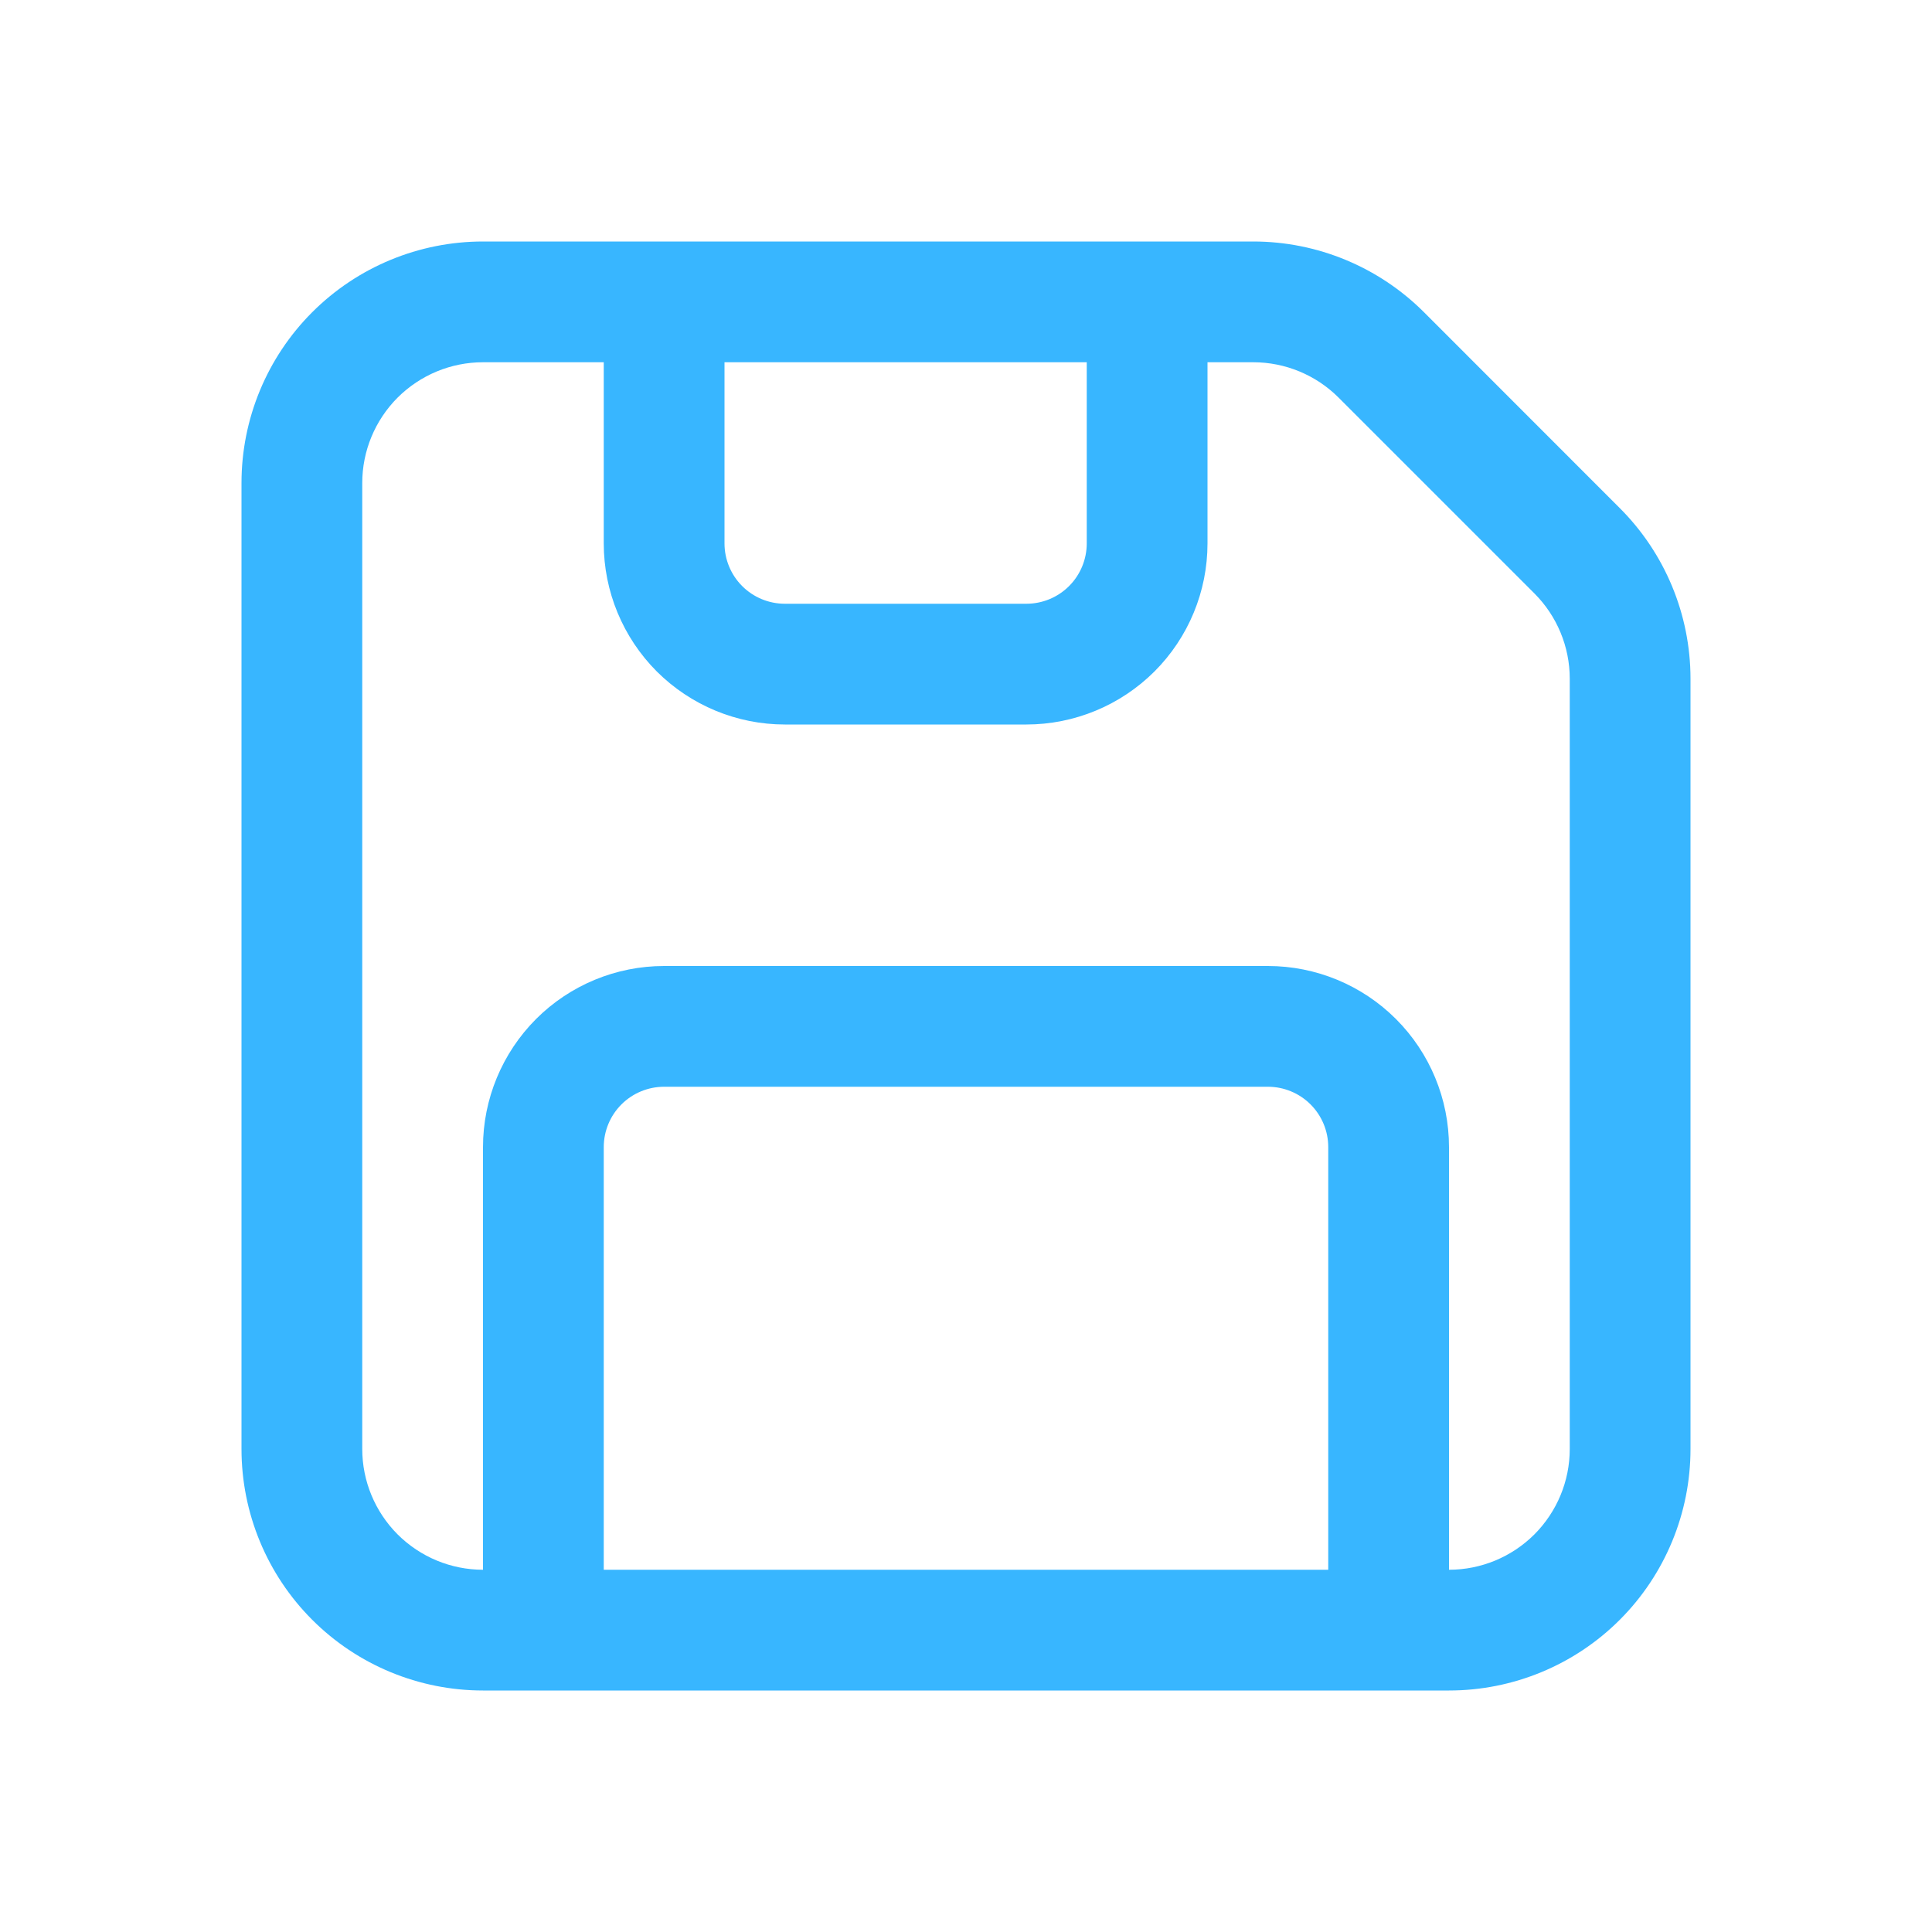 <svg width="20" height="20" viewBox="0 0 20 20" fill="none" xmlns="http://www.w3.org/2000/svg">
<g id="Save">
<path id="Vector" d="M5 3.75C4.668 3.75 4.351 3.882 4.116 4.116C3.882 4.351 3.75 4.668 3.75 5V15C3.75 15.332 3.882 15.649 4.116 15.884C4.351 16.118 4.668 16.25 5 16.25V11.875C5 11.378 5.198 10.901 5.549 10.549C5.901 10.197 6.378 10 6.875 10H13.125C13.622 10 14.099 10.197 14.451 10.549C14.803 10.901 15 11.378 15 11.875V16.25C15.332 16.25 15.649 16.118 15.884 15.884C16.118 15.649 16.25 15.332 16.25 15V7.026C16.25 6.695 16.118 6.377 15.884 6.143L13.857 4.116C13.623 3.882 13.305 3.75 12.974 3.75H12.5V5.625C12.5 6.122 12.303 6.599 11.951 6.951C11.599 7.302 11.122 7.5 10.625 7.5H8.125C7.628 7.5 7.151 7.302 6.799 6.951C6.448 6.599 6.25 6.122 6.25 5.625V3.75H5ZM7.5 3.75V5.625C7.5 5.791 7.566 5.95 7.683 6.067C7.8 6.184 7.959 6.25 8.125 6.25H10.625C10.791 6.25 10.95 6.184 11.067 6.067C11.184 5.95 11.25 5.791 11.25 5.625V3.75H7.5ZM13.75 16.25V11.875C13.75 11.709 13.684 11.55 13.567 11.433C13.45 11.316 13.291 11.25 13.125 11.25H6.875C6.709 11.25 6.55 11.316 6.433 11.433C6.316 11.55 6.25 11.709 6.25 11.875V16.25H13.75ZM2.5 5C2.5 4.337 2.763 3.701 3.232 3.232C3.701 2.763 4.337 2.5 5 2.5H12.974C13.637 2.5 14.273 2.764 14.741 3.232L16.767 5.259C17.236 5.727 17.5 6.363 17.5 7.026V15C17.5 15.663 17.237 16.299 16.768 16.768C16.299 17.237 15.663 17.5 15 17.5H5C4.337 17.5 3.701 17.237 3.232 16.768C2.763 16.299 2.5 15.663 2.5 15V5Z" fill="#38B6FF"/>
</g>
</svg>
